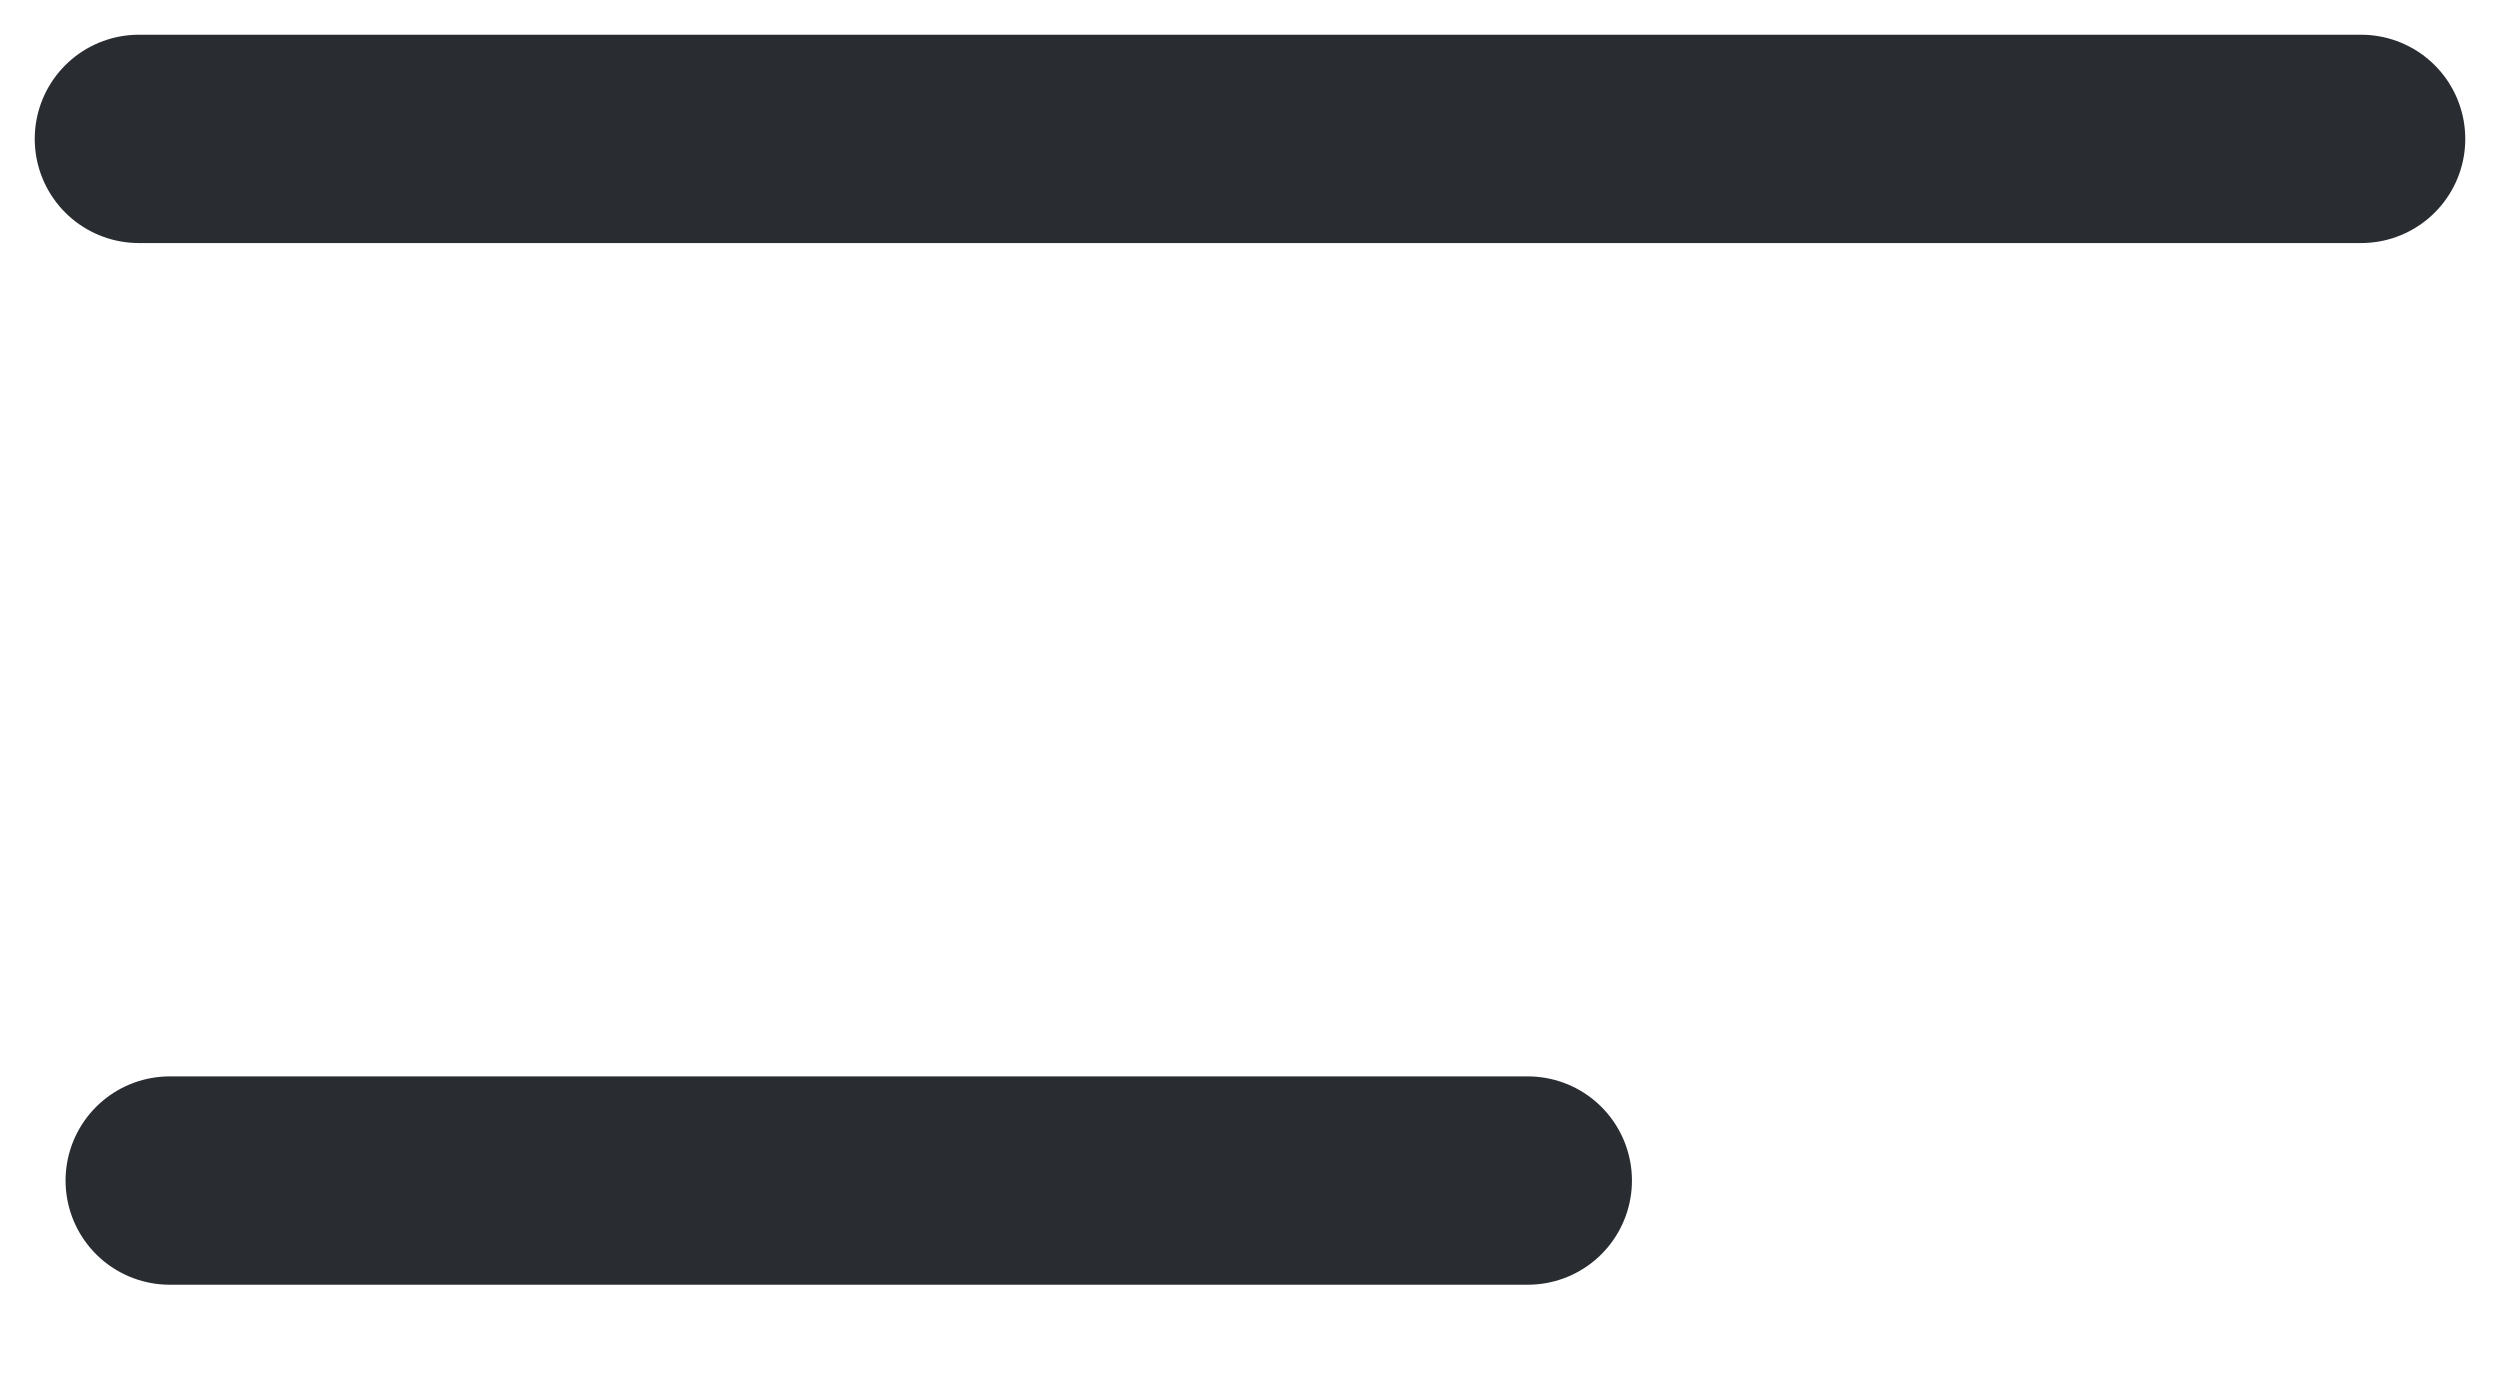 <svg width="18" height="10" viewBox="0 0 18 10" fill="none" xmlns="http://www.w3.org/2000/svg">
<g id="Menu">
<g id="menu">
<path id="Vector" d="M11 8.5L1.222 8.5" stroke="#292D32" stroke-width="1.5" stroke-linecap="round" stroke-linejoin="round"/>
<path id="Vector_2" d="M17 1L1 1" stroke="#292D32" stroke-width="1.5" stroke-linecap="round" stroke-linejoin="round"/>
</g>
</g>
</svg>
